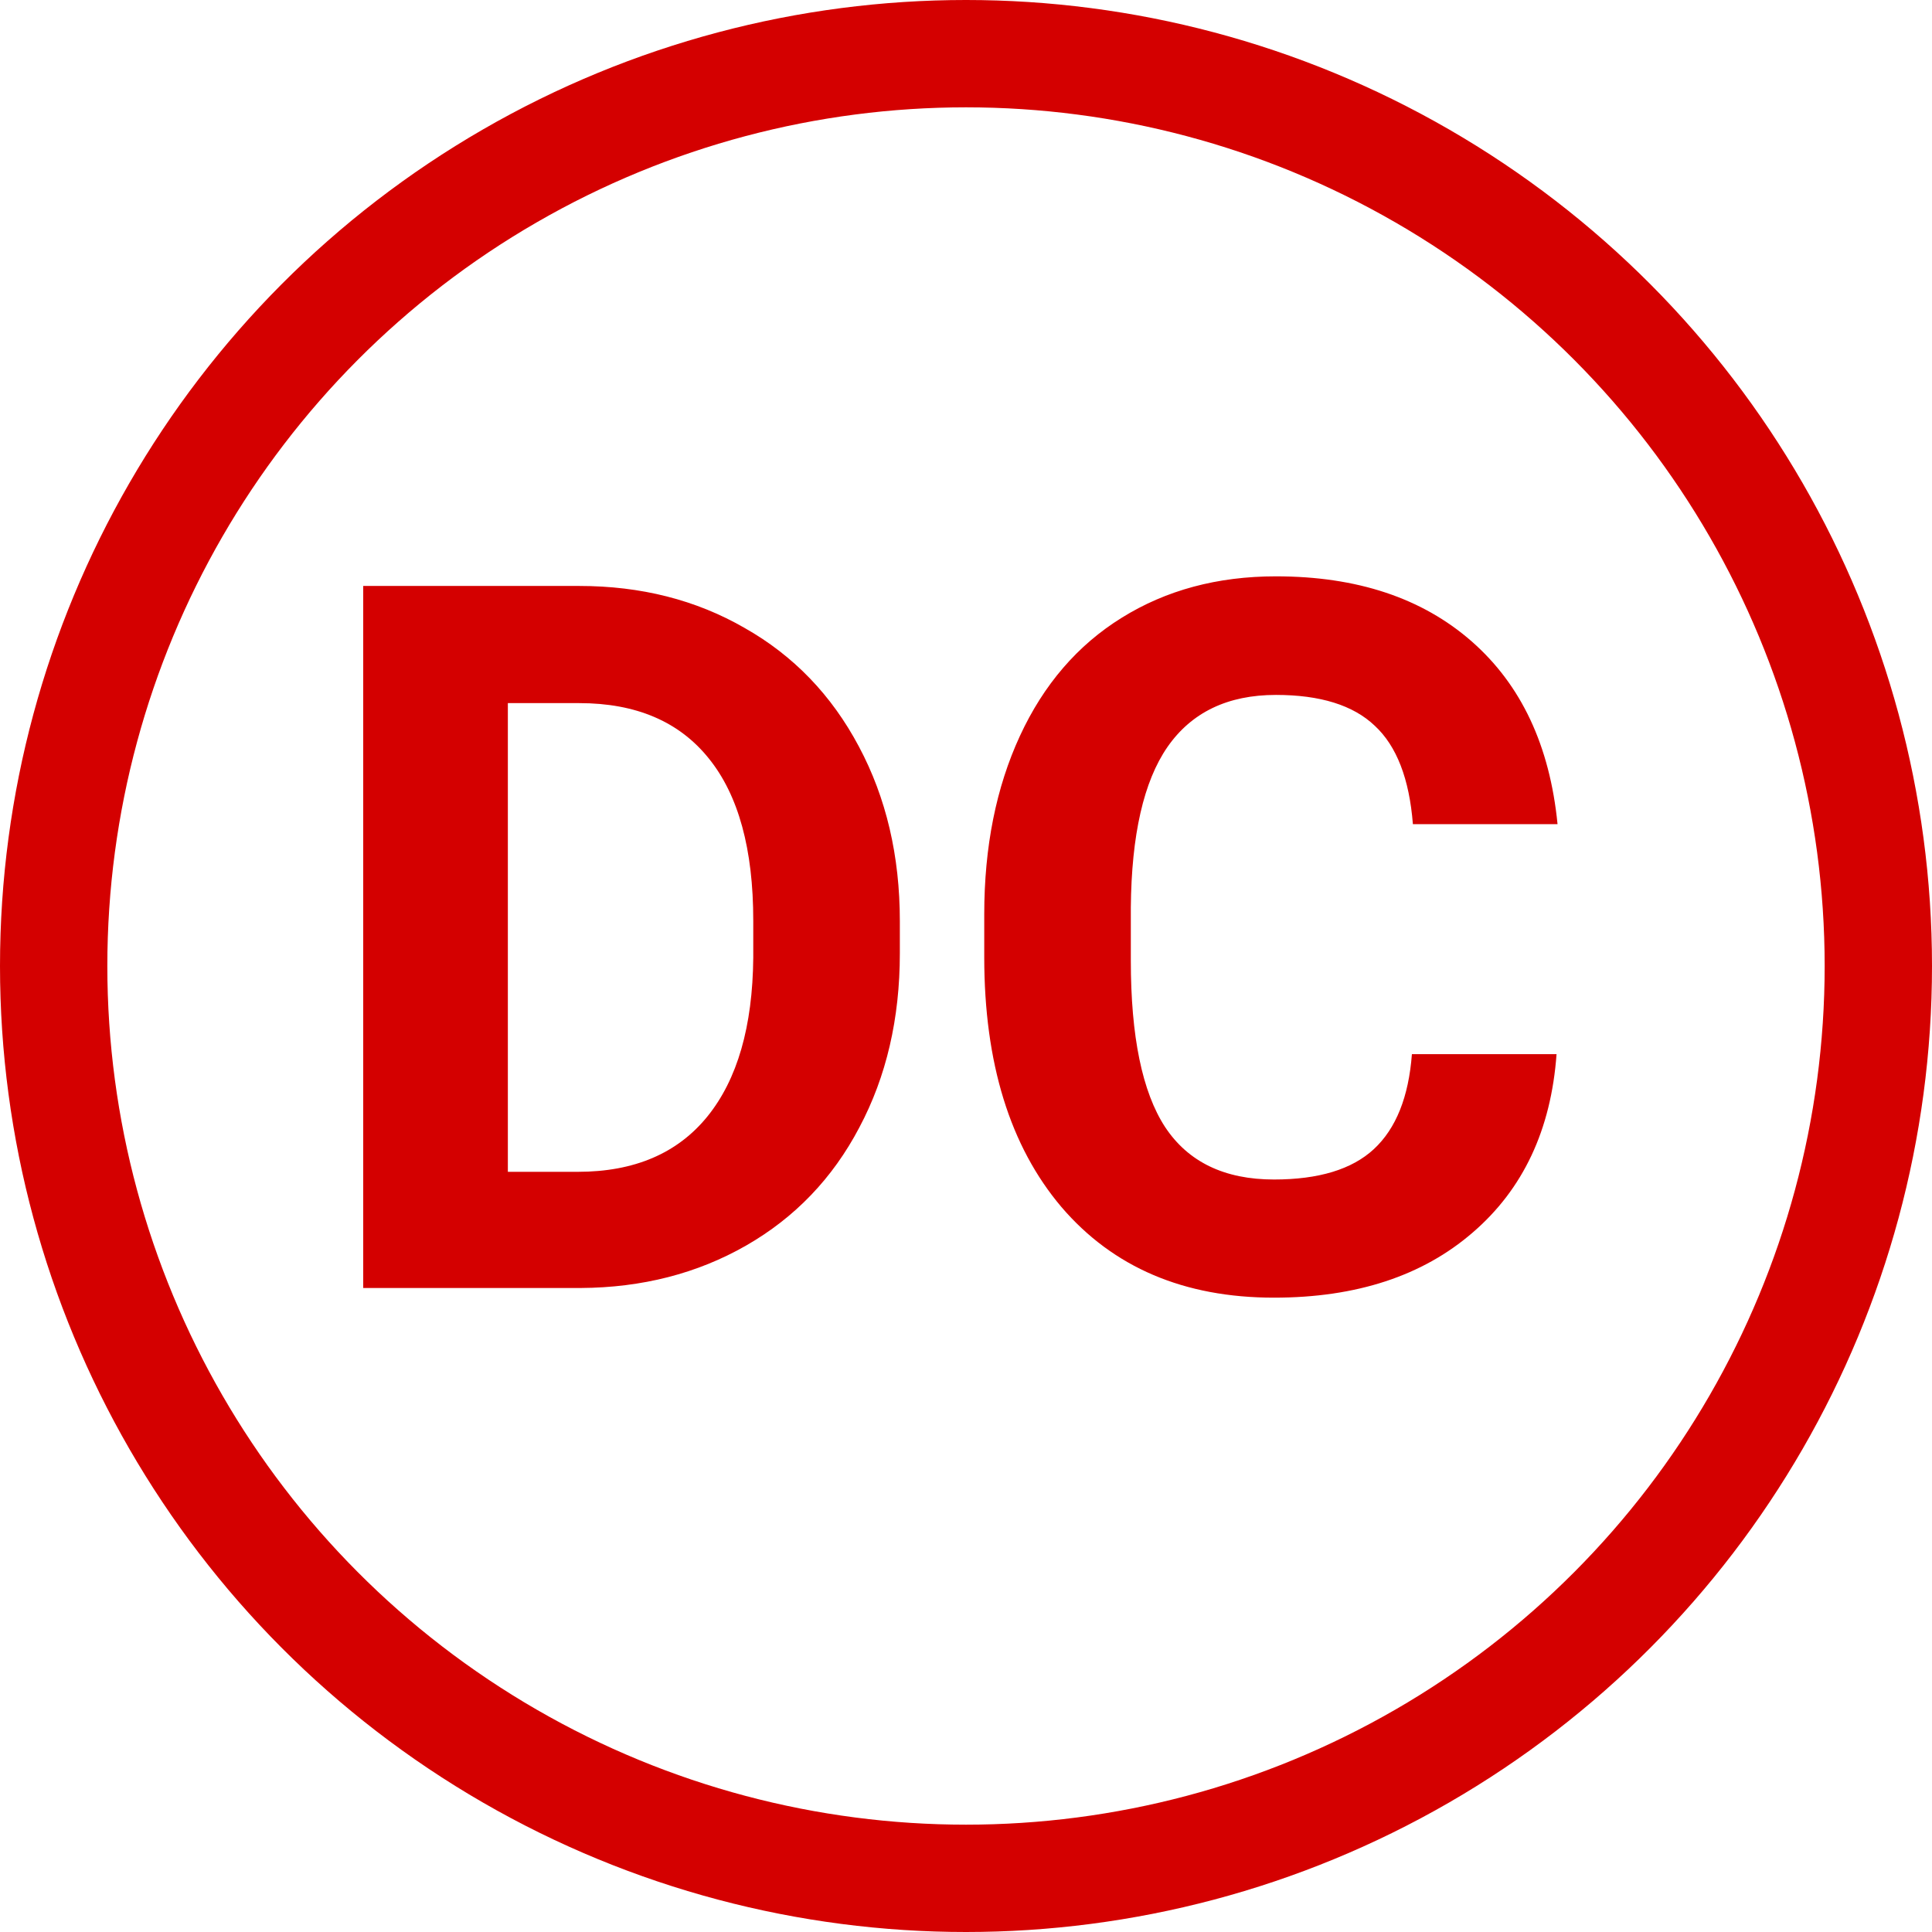 <svg width="45" height="45" viewBox="0 0 45 45" fill="none" xmlns="http://www.w3.org/2000/svg">
<circle cx="22.5" cy="22.5" r="21.25" stroke="#D40000" stroke-width="2.5"/>
<path d="M8.46 30V13.648H13.491C14.929 13.648 16.213 13.974 17.343 14.626C18.481 15.269 19.369 16.19 20.005 17.388C20.641 18.579 20.959 19.934 20.959 21.454V22.206C20.959 23.726 20.645 25.077 20.016 26.26C19.395 27.443 18.515 28.36 17.377 29.012C16.239 29.663 14.955 29.992 13.525 30H8.46ZM11.829 16.377V27.294H13.457C14.775 27.294 15.782 26.863 16.479 26.002C17.175 25.141 17.53 23.909 17.545 22.307V21.442C17.545 19.78 17.201 18.523 16.512 17.669C15.823 16.808 14.816 16.377 13.491 16.377H11.829ZM36.255 24.553C36.128 26.313 35.477 27.698 34.301 28.709C33.133 29.719 31.591 30.225 29.674 30.225C27.578 30.225 25.927 29.521 24.722 28.113C23.524 26.698 22.925 24.759 22.925 22.296V21.296C22.925 19.724 23.202 18.339 23.756 17.141C24.31 15.943 25.1 15.026 26.125 14.39C27.159 13.746 28.357 13.424 29.719 13.424C31.606 13.424 33.126 13.929 34.279 14.94C35.432 15.951 36.098 17.369 36.278 19.196H32.909C32.826 18.141 32.531 17.377 32.022 16.905C31.52 16.426 30.752 16.186 29.719 16.186C28.596 16.186 27.754 16.591 27.192 17.399C26.638 18.201 26.354 19.447 26.339 21.139V22.375C26.339 24.141 26.605 25.433 27.136 26.249C27.675 27.065 28.521 27.473 29.674 27.473C30.715 27.473 31.49 27.237 31.999 26.766C32.516 26.287 32.811 25.549 32.886 24.553H36.255Z" fill="#D40000"/>
</svg>
